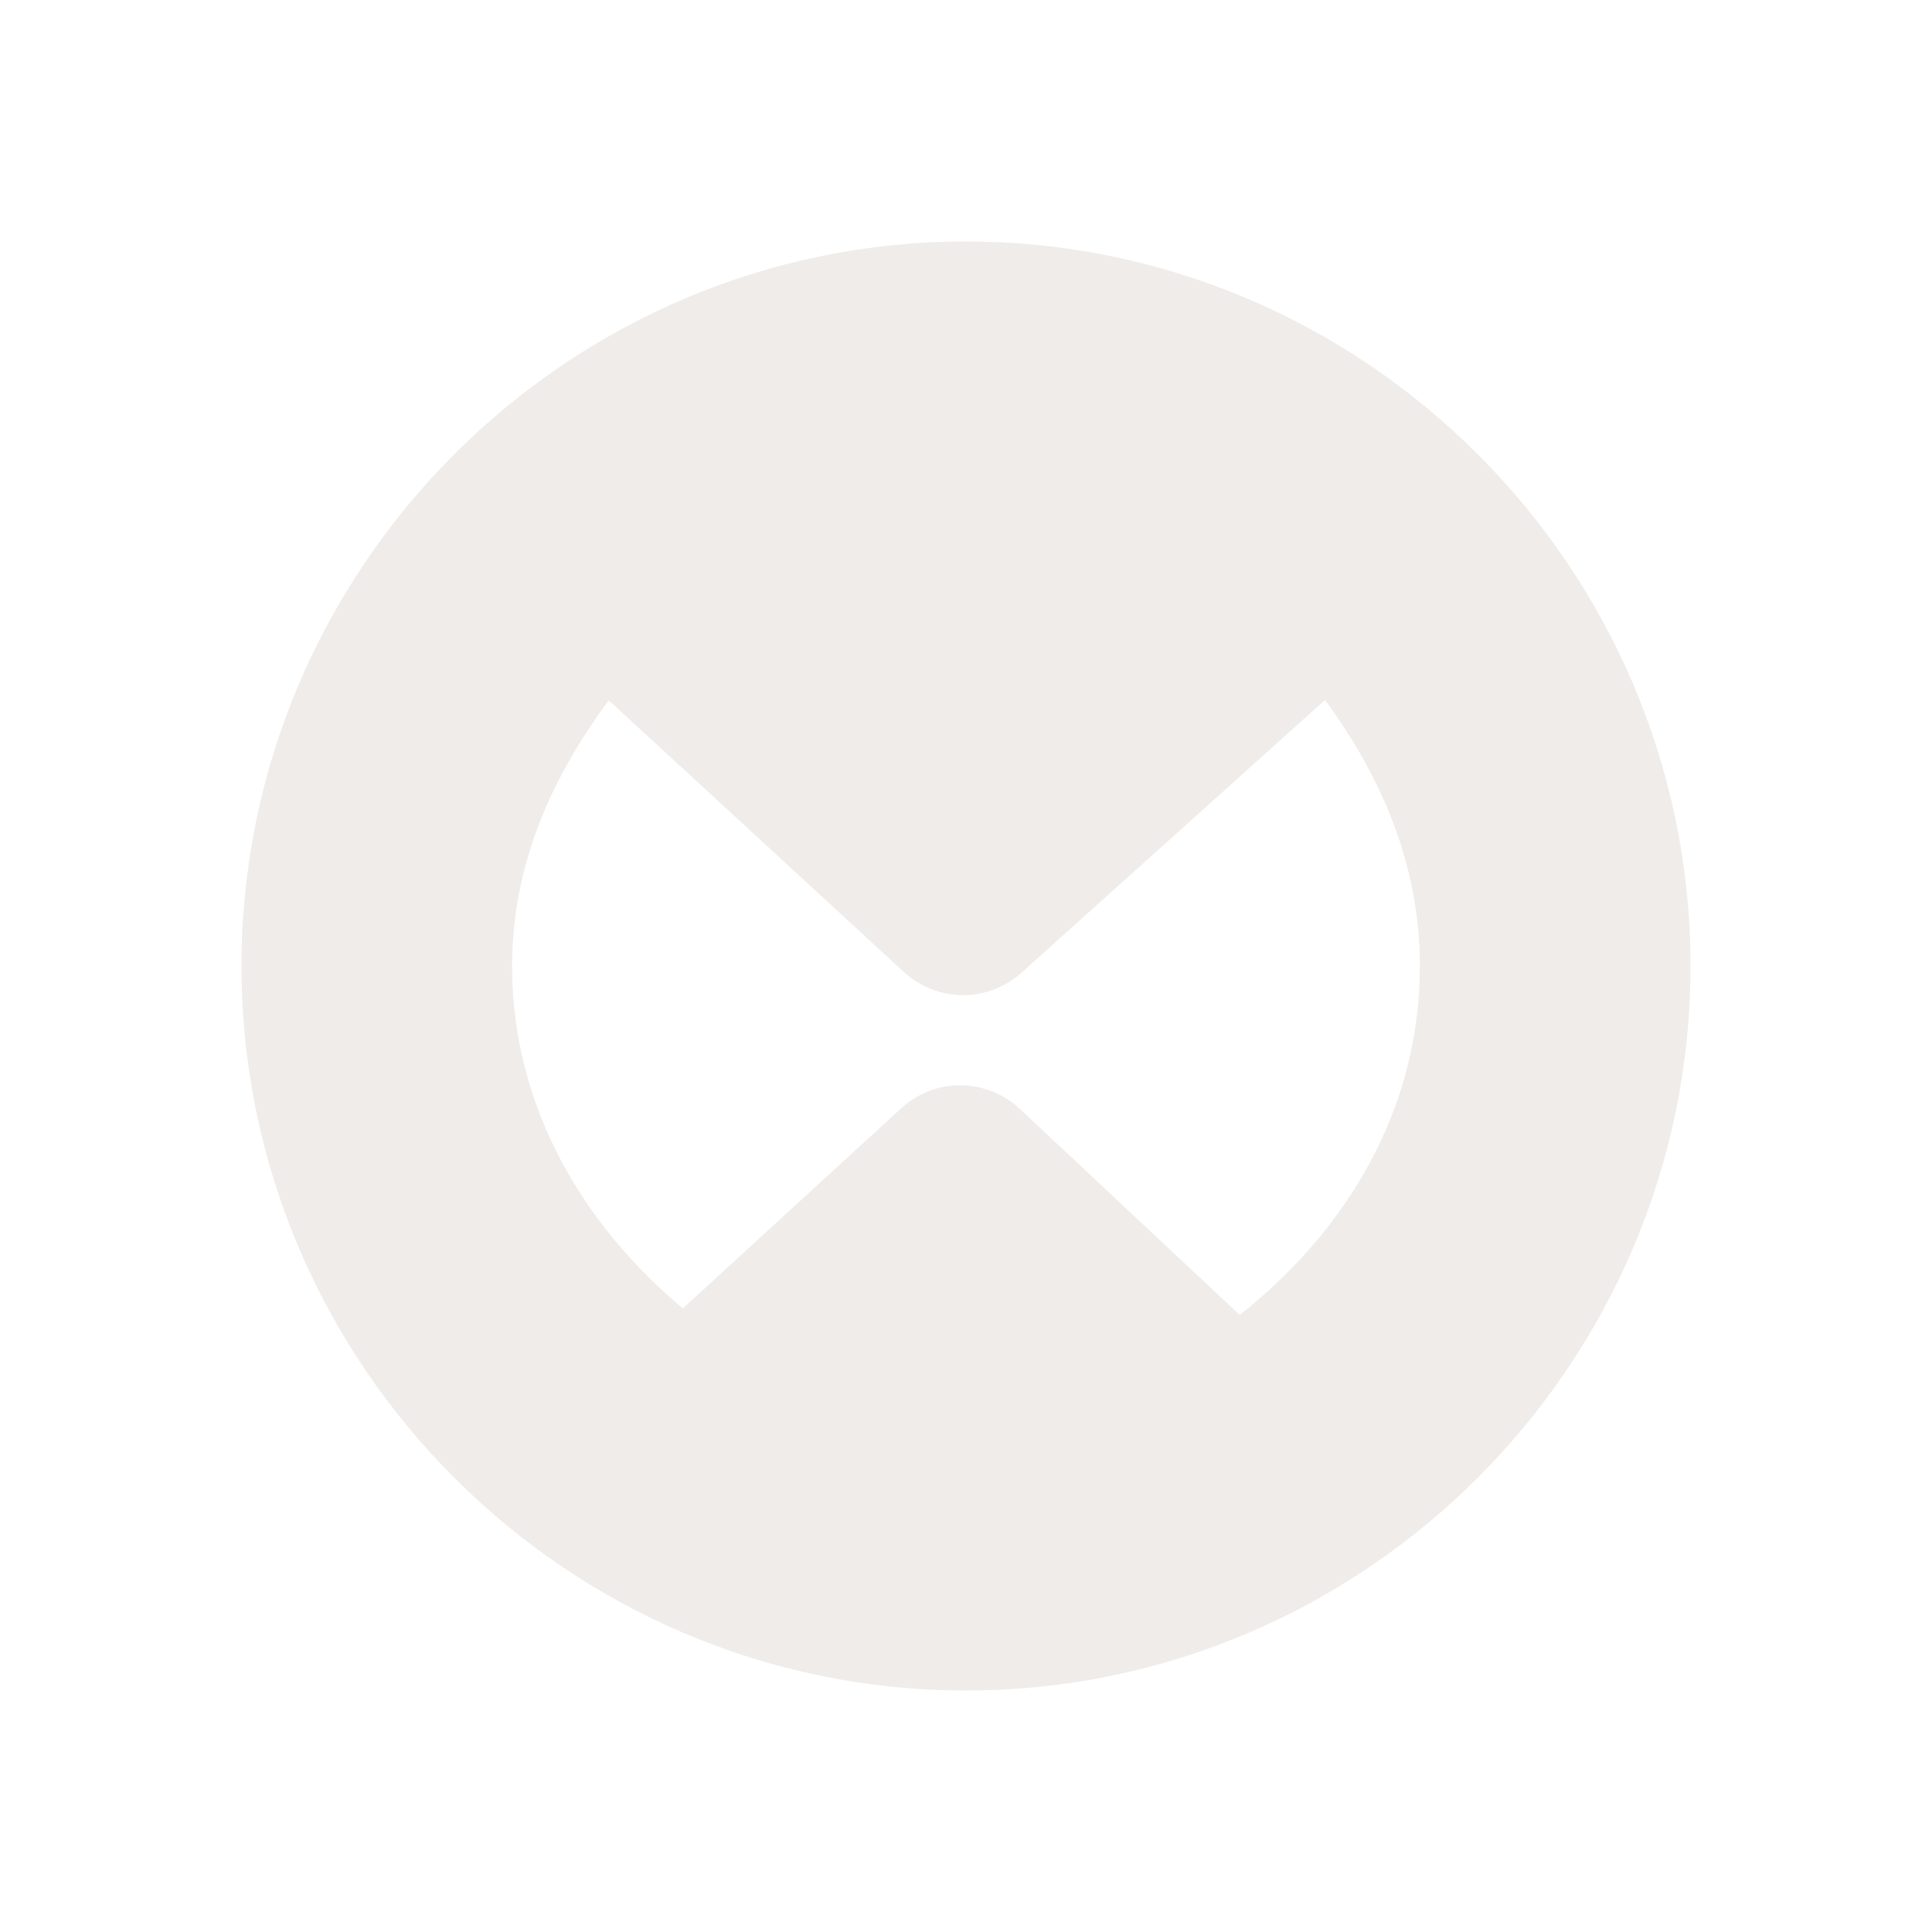 <svg width="16" height="16" viewBox="0 0 16 16" fill="none" xmlns="http://www.w3.org/2000/svg">
<path opacity="0.812" d="M8 2C4.699 2 2 4.699 2 8C2 11.301 4.699 14 8 14C11.301 14 14 11.301 14 8C14 4.699 11.301 2 8 2ZM10.973 5.797C11.432 6.421 11.759 7.151 11.759 8C11.759 9.207 11.136 10.203 10.267 10.89L8.446 9.184C8.313 9.059 8.138 8.99 7.956 8.988C7.774 8.987 7.598 9.055 7.464 9.178L5.655 10.836C4.832 10.146 4.241 9.171 4.241 8C4.241 7.153 4.576 6.425 5.042 5.8L7.486 8.05C7.619 8.172 7.792 8.24 7.972 8.241C8.152 8.242 8.325 8.176 8.459 8.056L10.973 5.797Z" fill="#EBE7E4"/>
</svg>

